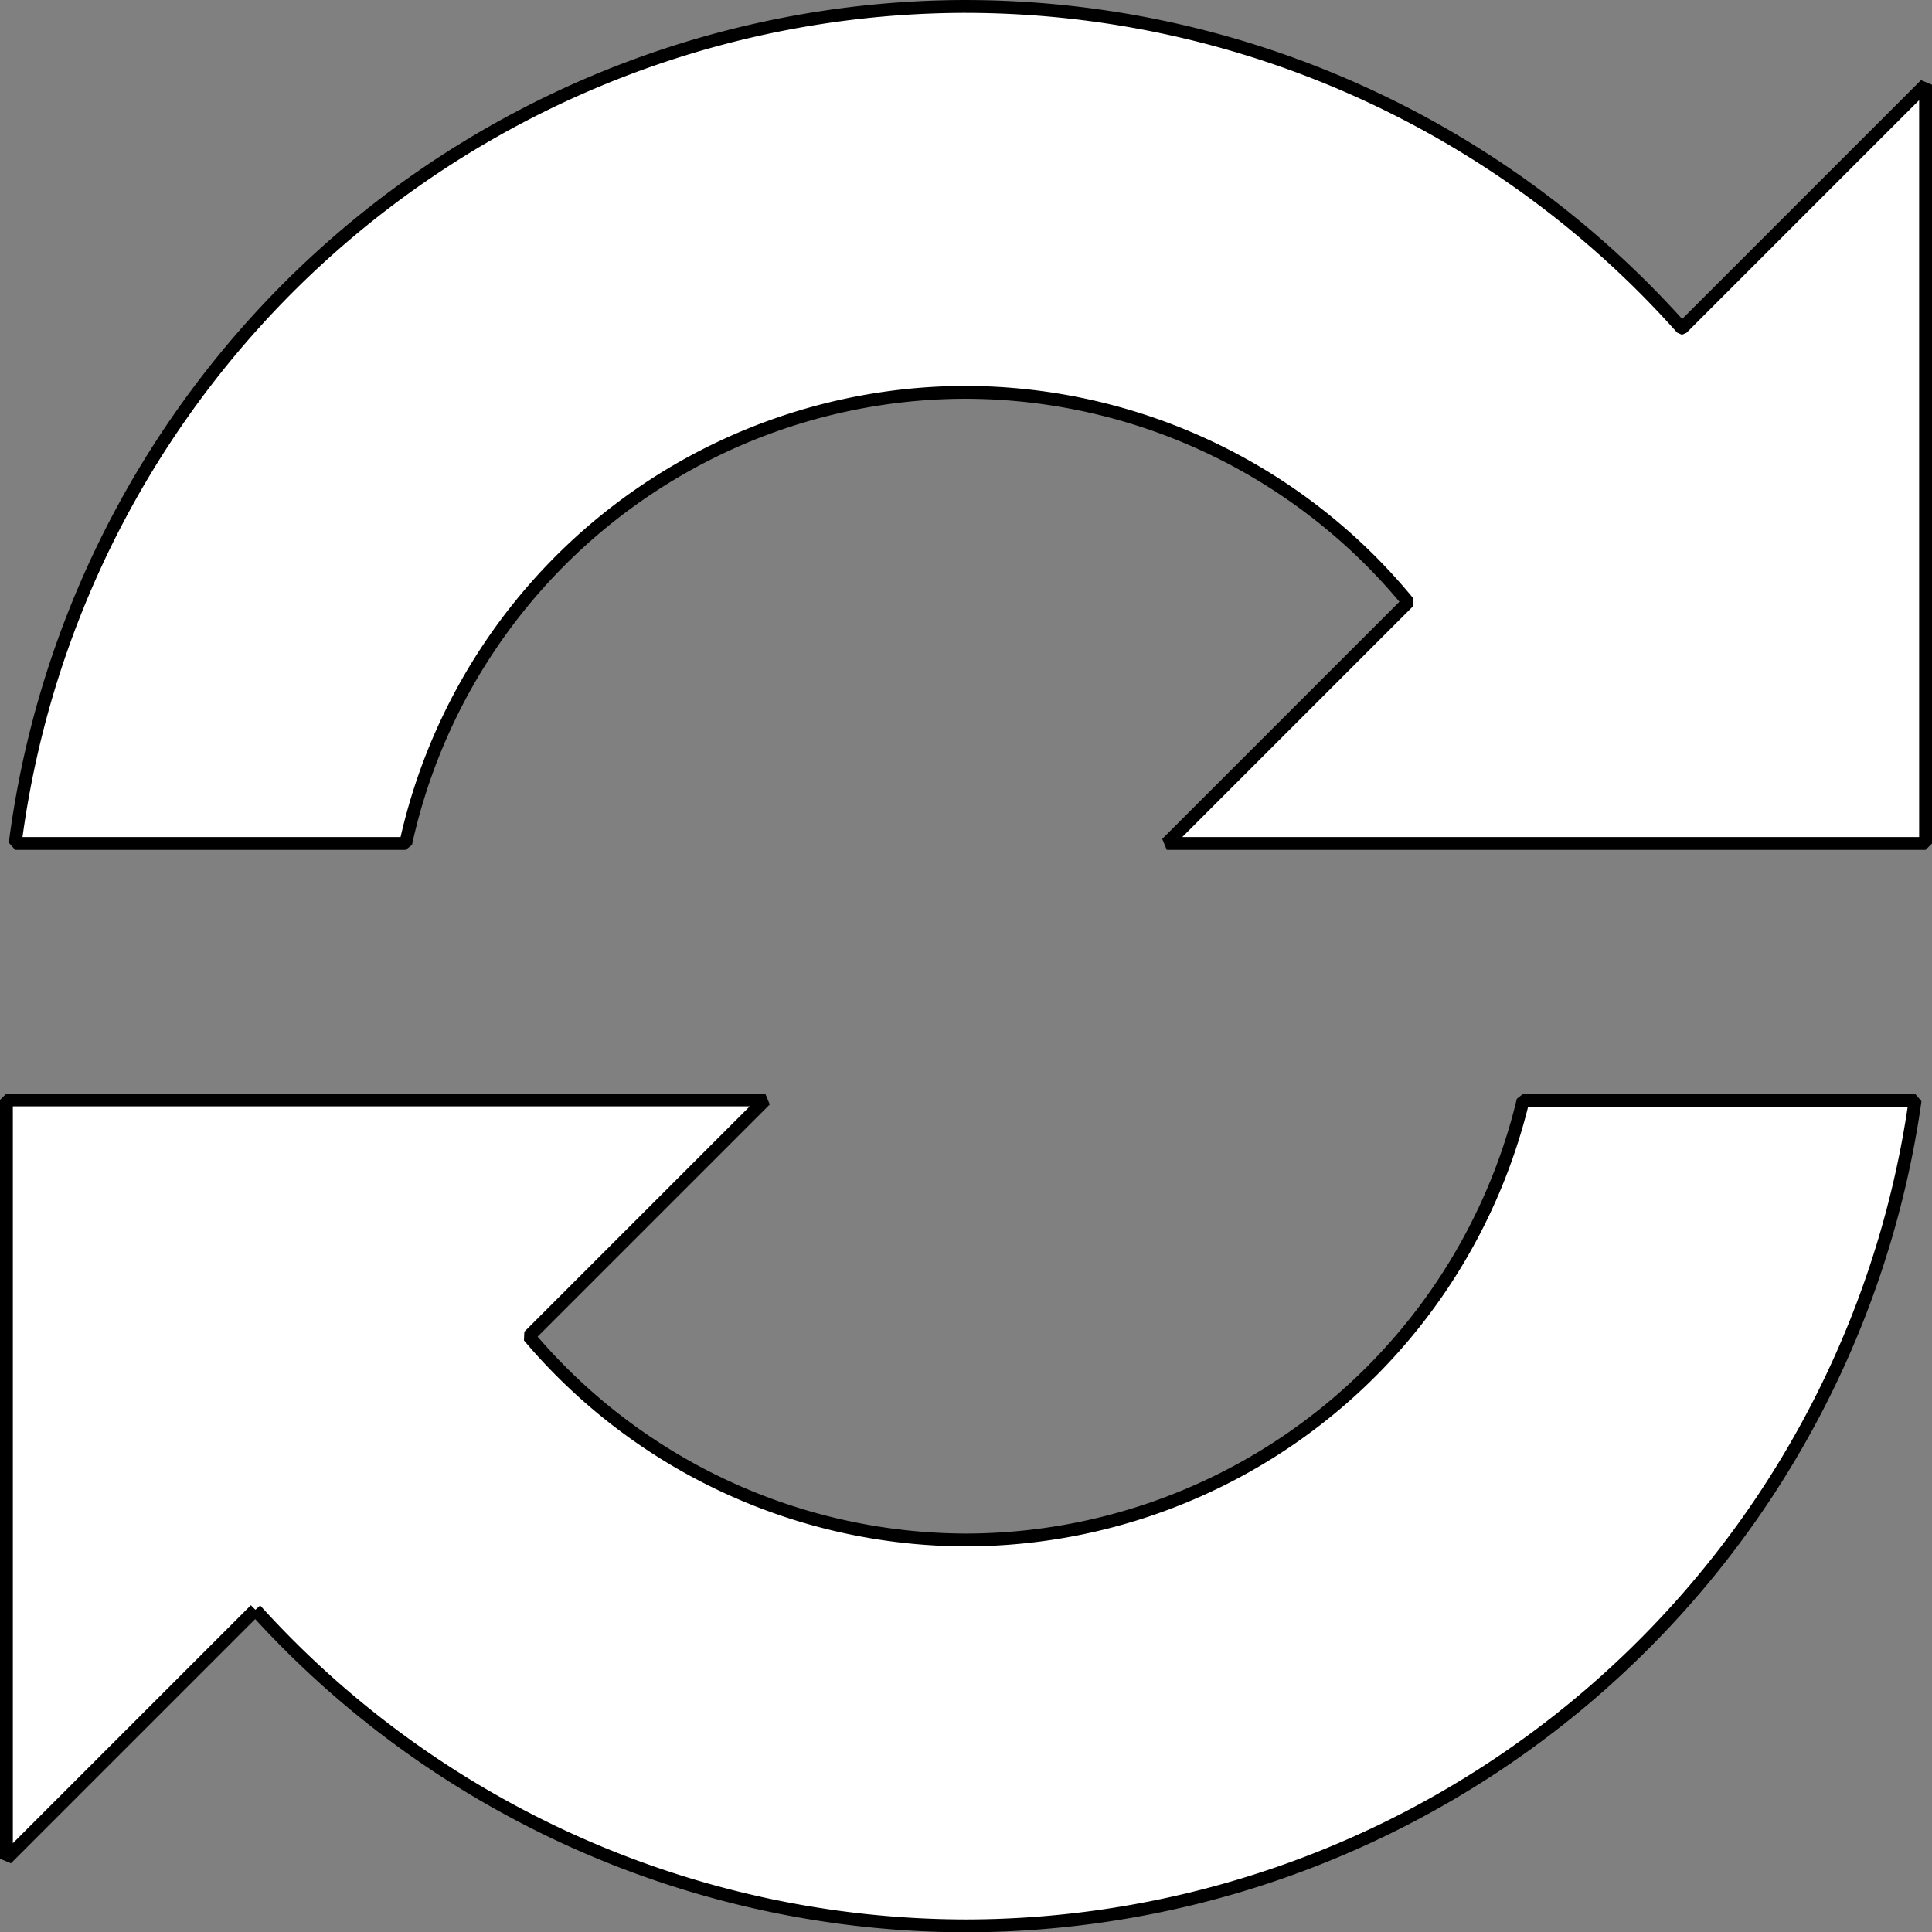 <?xml version="1.0" encoding="UTF-8" standalone="no"?>
<!-- Created with Inkscape (http://www.inkscape.org/) -->

<svg
   xmlns:dc="http://purl.org/dc/elements/1.1/"
   xmlns:cc="http://creativecommons.org/ns#"
   xmlns:rdf="http://www.w3.org/1999/02/22-rdf-syntax-ns#"
   xmlns:svg="http://www.w3.org/2000/svg"
   xmlns="http://www.w3.org/2000/svg"
   xmlns:sodipodi="http://sodipodi.sourceforge.net/DTD/sodipodi-0.dtd"
   xmlns:inkscape="http://www.inkscape.org/namespaces/inkscape"
   width="42.46mm"
   height="42.467mm"
   viewBox="0 0 150.449 150.473"
   id="svg3523"
   version="1.1"
   inkscape:version="0.91 r13725"
   sodipodi:docname="refresh-arrows.svg">
  <rect x="0" y="0" width="150.449" height="150.473" fill="#808080" stroke="none"/>
  <defs
     id="defs3525" />
  <sodipodi:namedview
     id="base"
     pagecolor="#ffffff"
     bordercolor="#666666"
     borderopacity="1.0"
     inkscape:pageopacity="0.0"
     inkscape:pageshadow="2"
     inkscape:zoom="2.8"
     inkscape:cx="59.972234"
     inkscape:cy="59.551447"
     inkscape:document-units="px"
     inkscape:current-layer="layer1"
     showgrid="false"
     showguides="true"
     inkscape:guide-bbox="true"
     inkscape:window-width="1920"
     inkscape:window-height="1031"
     inkscape:window-x="0"
     inkscape:window-y="0"
     inkscape:window-maximized="1"
     fit-margin-top="0"
     fit-margin-left="0"
     fit-margin-right="0"
     fit-margin-bottom="0">
    <sodipodi:guide
       position="7.028,159.79"
       orientation="0,1"
       id="guide3531"
       inkscape:label=""
       inkscape:color="rgb(0,0,255)" />
    <sodipodi:guide
       position="-0.051,116.905"
       orientation="1,0"
       id="guide3533"
       inkscape:label=""
       inkscape:color="rgb(0,0,255)" />
    <sodipodi:guide
       position="149.949,161.856"
       orientation="1,0"
       id="guide3535"
       inkscape:label=""
       inkscape:color="rgb(0,0,255)" />
    <sodipodi:guide
       position="114.609,84.79"
       orientation="0,1"
       id="guide3537"
       inkscape:label=""
       inkscape:color="rgb(0,0,255)" />
    <sodipodi:guide
       position="61.829,64.79"
       orientation="0,1"
       id="guide4451"
       inkscape:label=""
       inkscape:color="rgb(0,0,255)" />
    <sodipodi:guide
       position="131.277,124.79"
       orientation="0,1"
       id="guide4464"
       inkscape:label=""
       inkscape:color="rgb(0,0,255)" />
    <sodipodi:guide
       position="149.949,103.67"
       orientation="0,1"
       id="guide4466"
       inkscape:label=""
       inkscape:color="rgb(0,0,255)" />
    <sodipodi:guide
       position="131.277,124.79"
       orientation="0,1"
       id="guide4470" />
  </sodipodi:namedview>
  <g
     inkscape:label="Layer 1"
     inkscape:groupmode="layer"
     id="layer1"
     transform="translate(-150.051,-161.68)">
    <path
       style="fill:#ffffff;fill-opacity:1;stroke:#000000;stroke-width:1;stroke-linejoin:bevel;stroke-miterlimit:4;stroke-dasharray:none"
       d="m 225.264,162.18 a 74.736,74.736 0 0 0 -74.031,65.182 l 30.412,0 a 44.684,44.684 0 0 1 43.619,-35.129 44.684,44.684 0 0 1 34.439,16.336 l -18.793,18.793 27.947,0 30.453,0 0.689,0 0,-59.09 -18.975,18.975 a 74.736,74.736 0 0 0 -55.762,-25.066 z m -74.713,85.154 0,59.09 19.389,-19.389 a 74.736,74.736 0 0 0 55.324,24.617 74.736,74.736 0 0 0 73.922,-64.291 l -30.529,0 a 44.684,44.684 0 0 1 -43.393,34.238 44.684,44.684 0 0 1 -34.029,-15.859 l 18.406,-18.406 -59.09,0 z"
       id="rect3539"
       inkscape:connector-curvature="0" />
  </g>
</svg>
